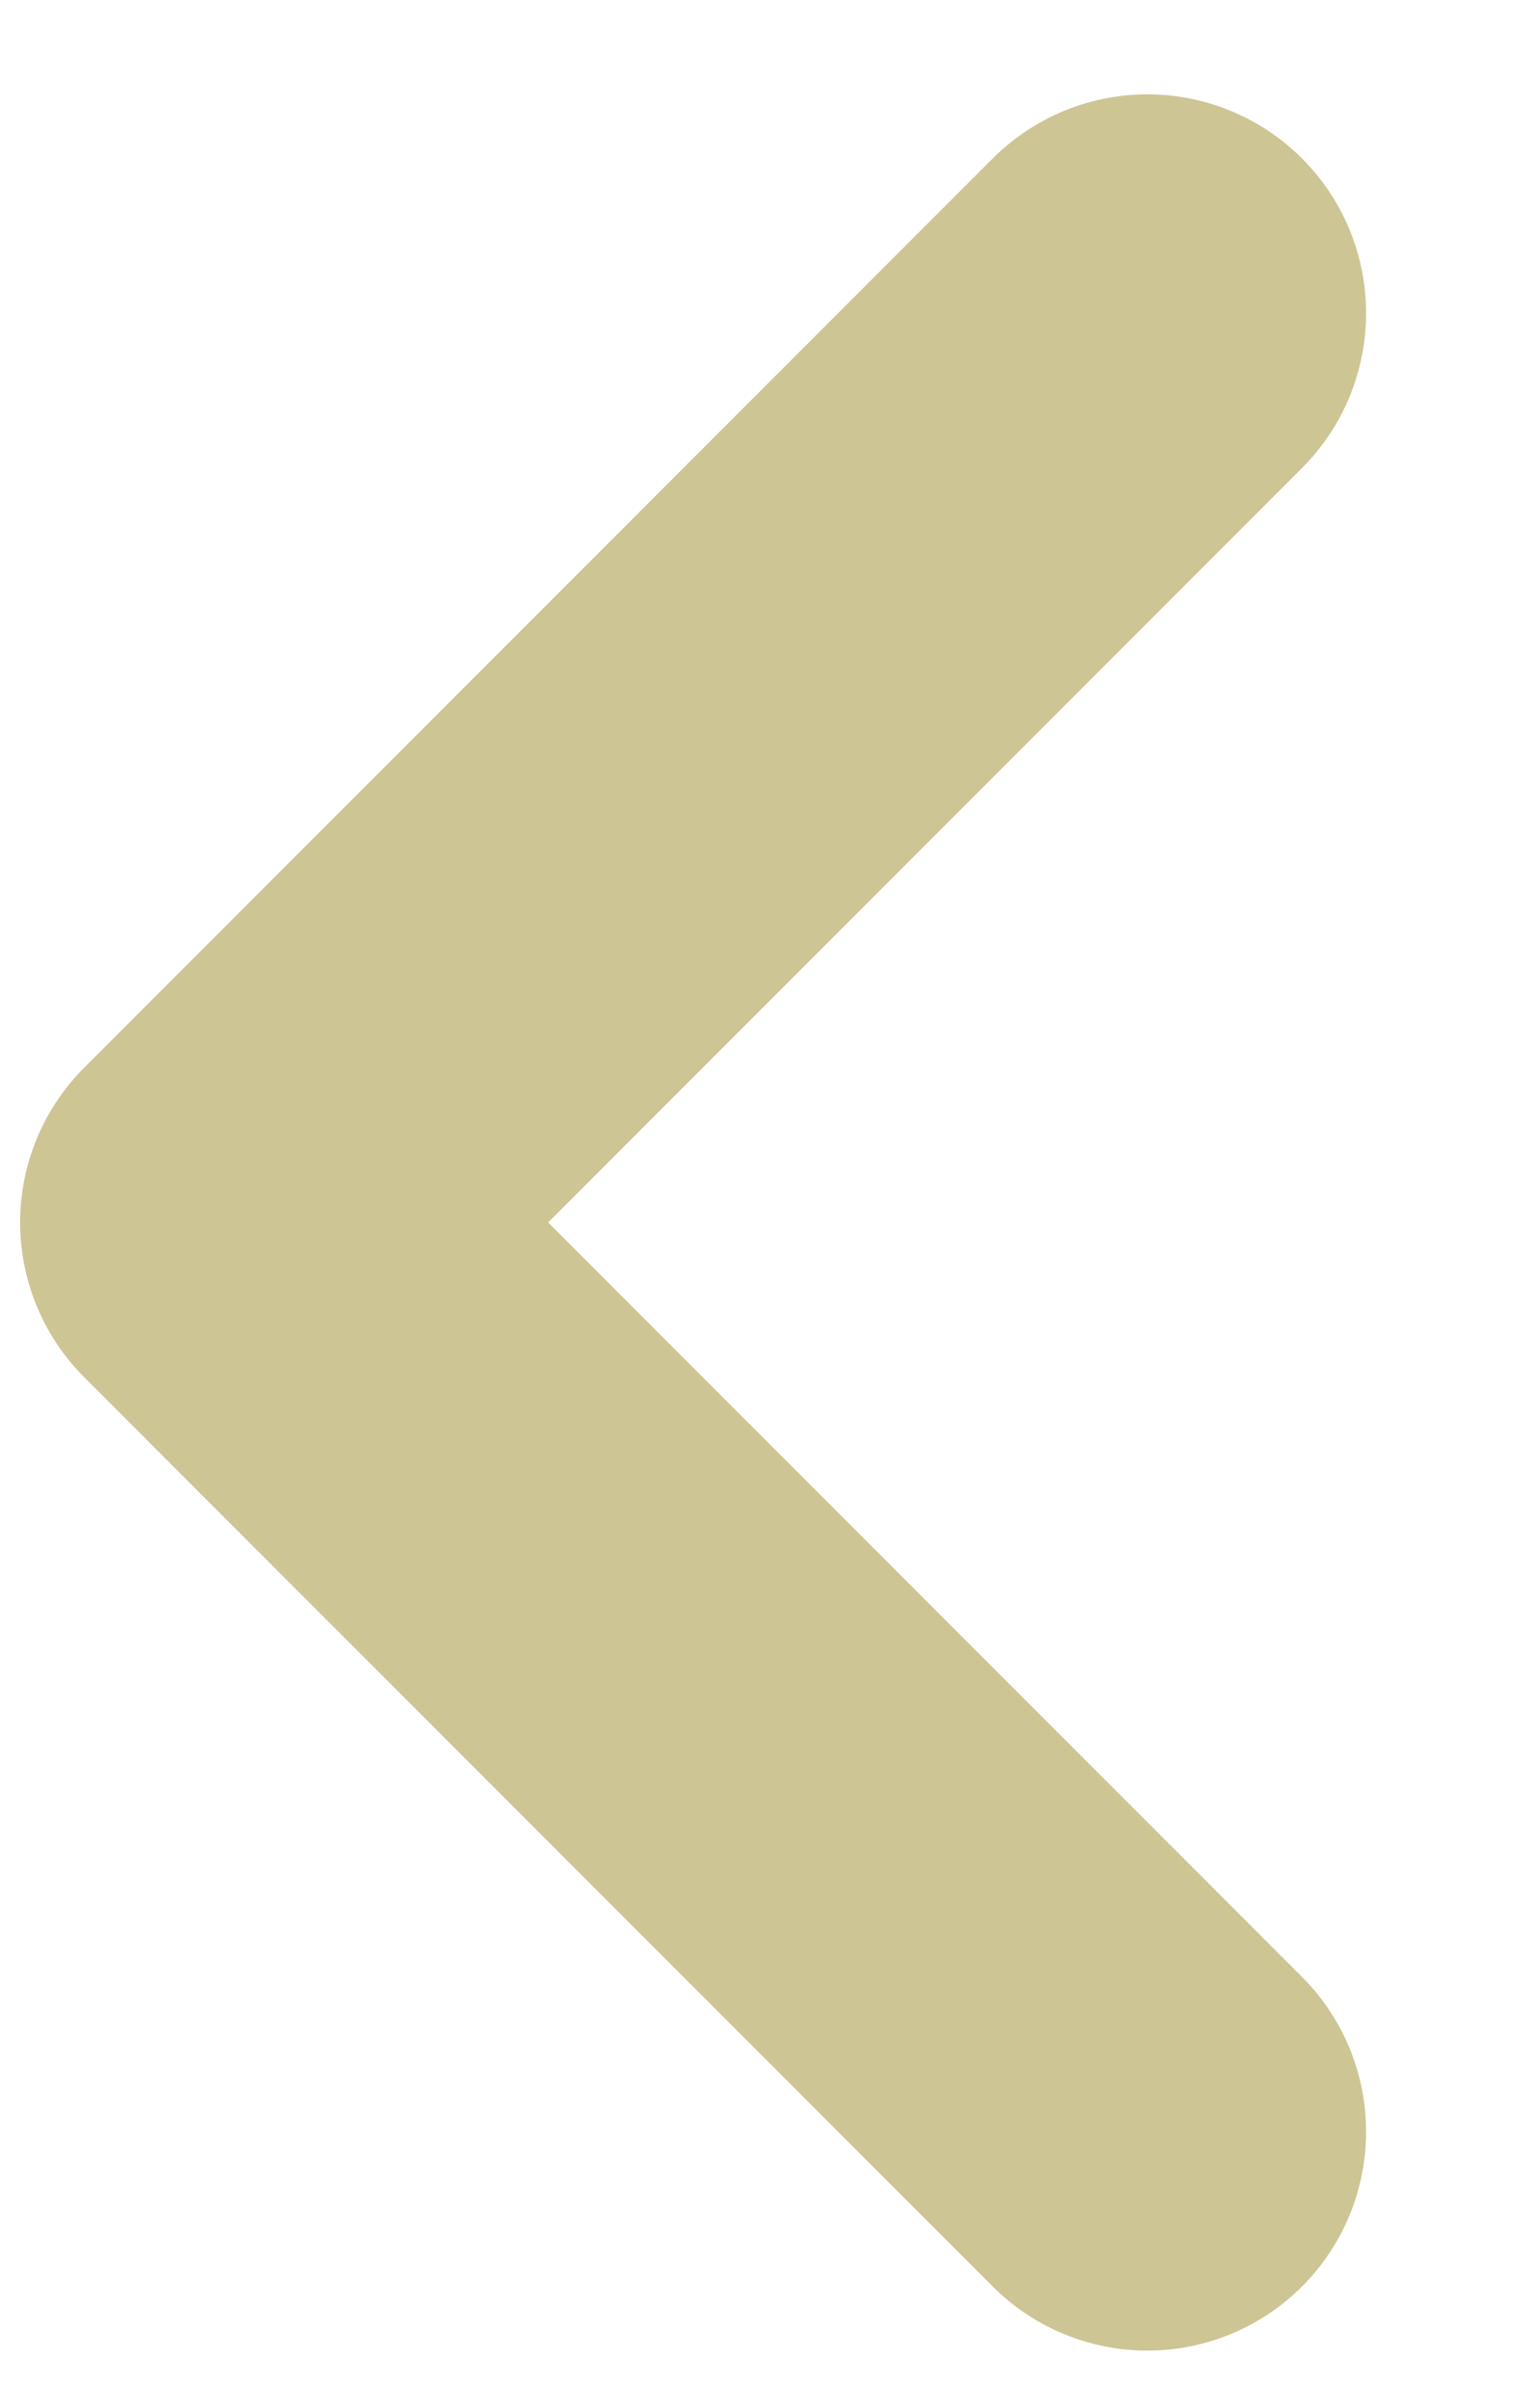 <svg width="7" height="11" viewBox="0 0 7 11" fill="none" xmlns="http://www.w3.org/2000/svg">
<path d="M5.246 9.739L1.092 5.585L5.246 1.431" stroke="#CEC595" stroke-width="2" stroke-linecap="round" stroke-linejoin="round"/>
</svg>
